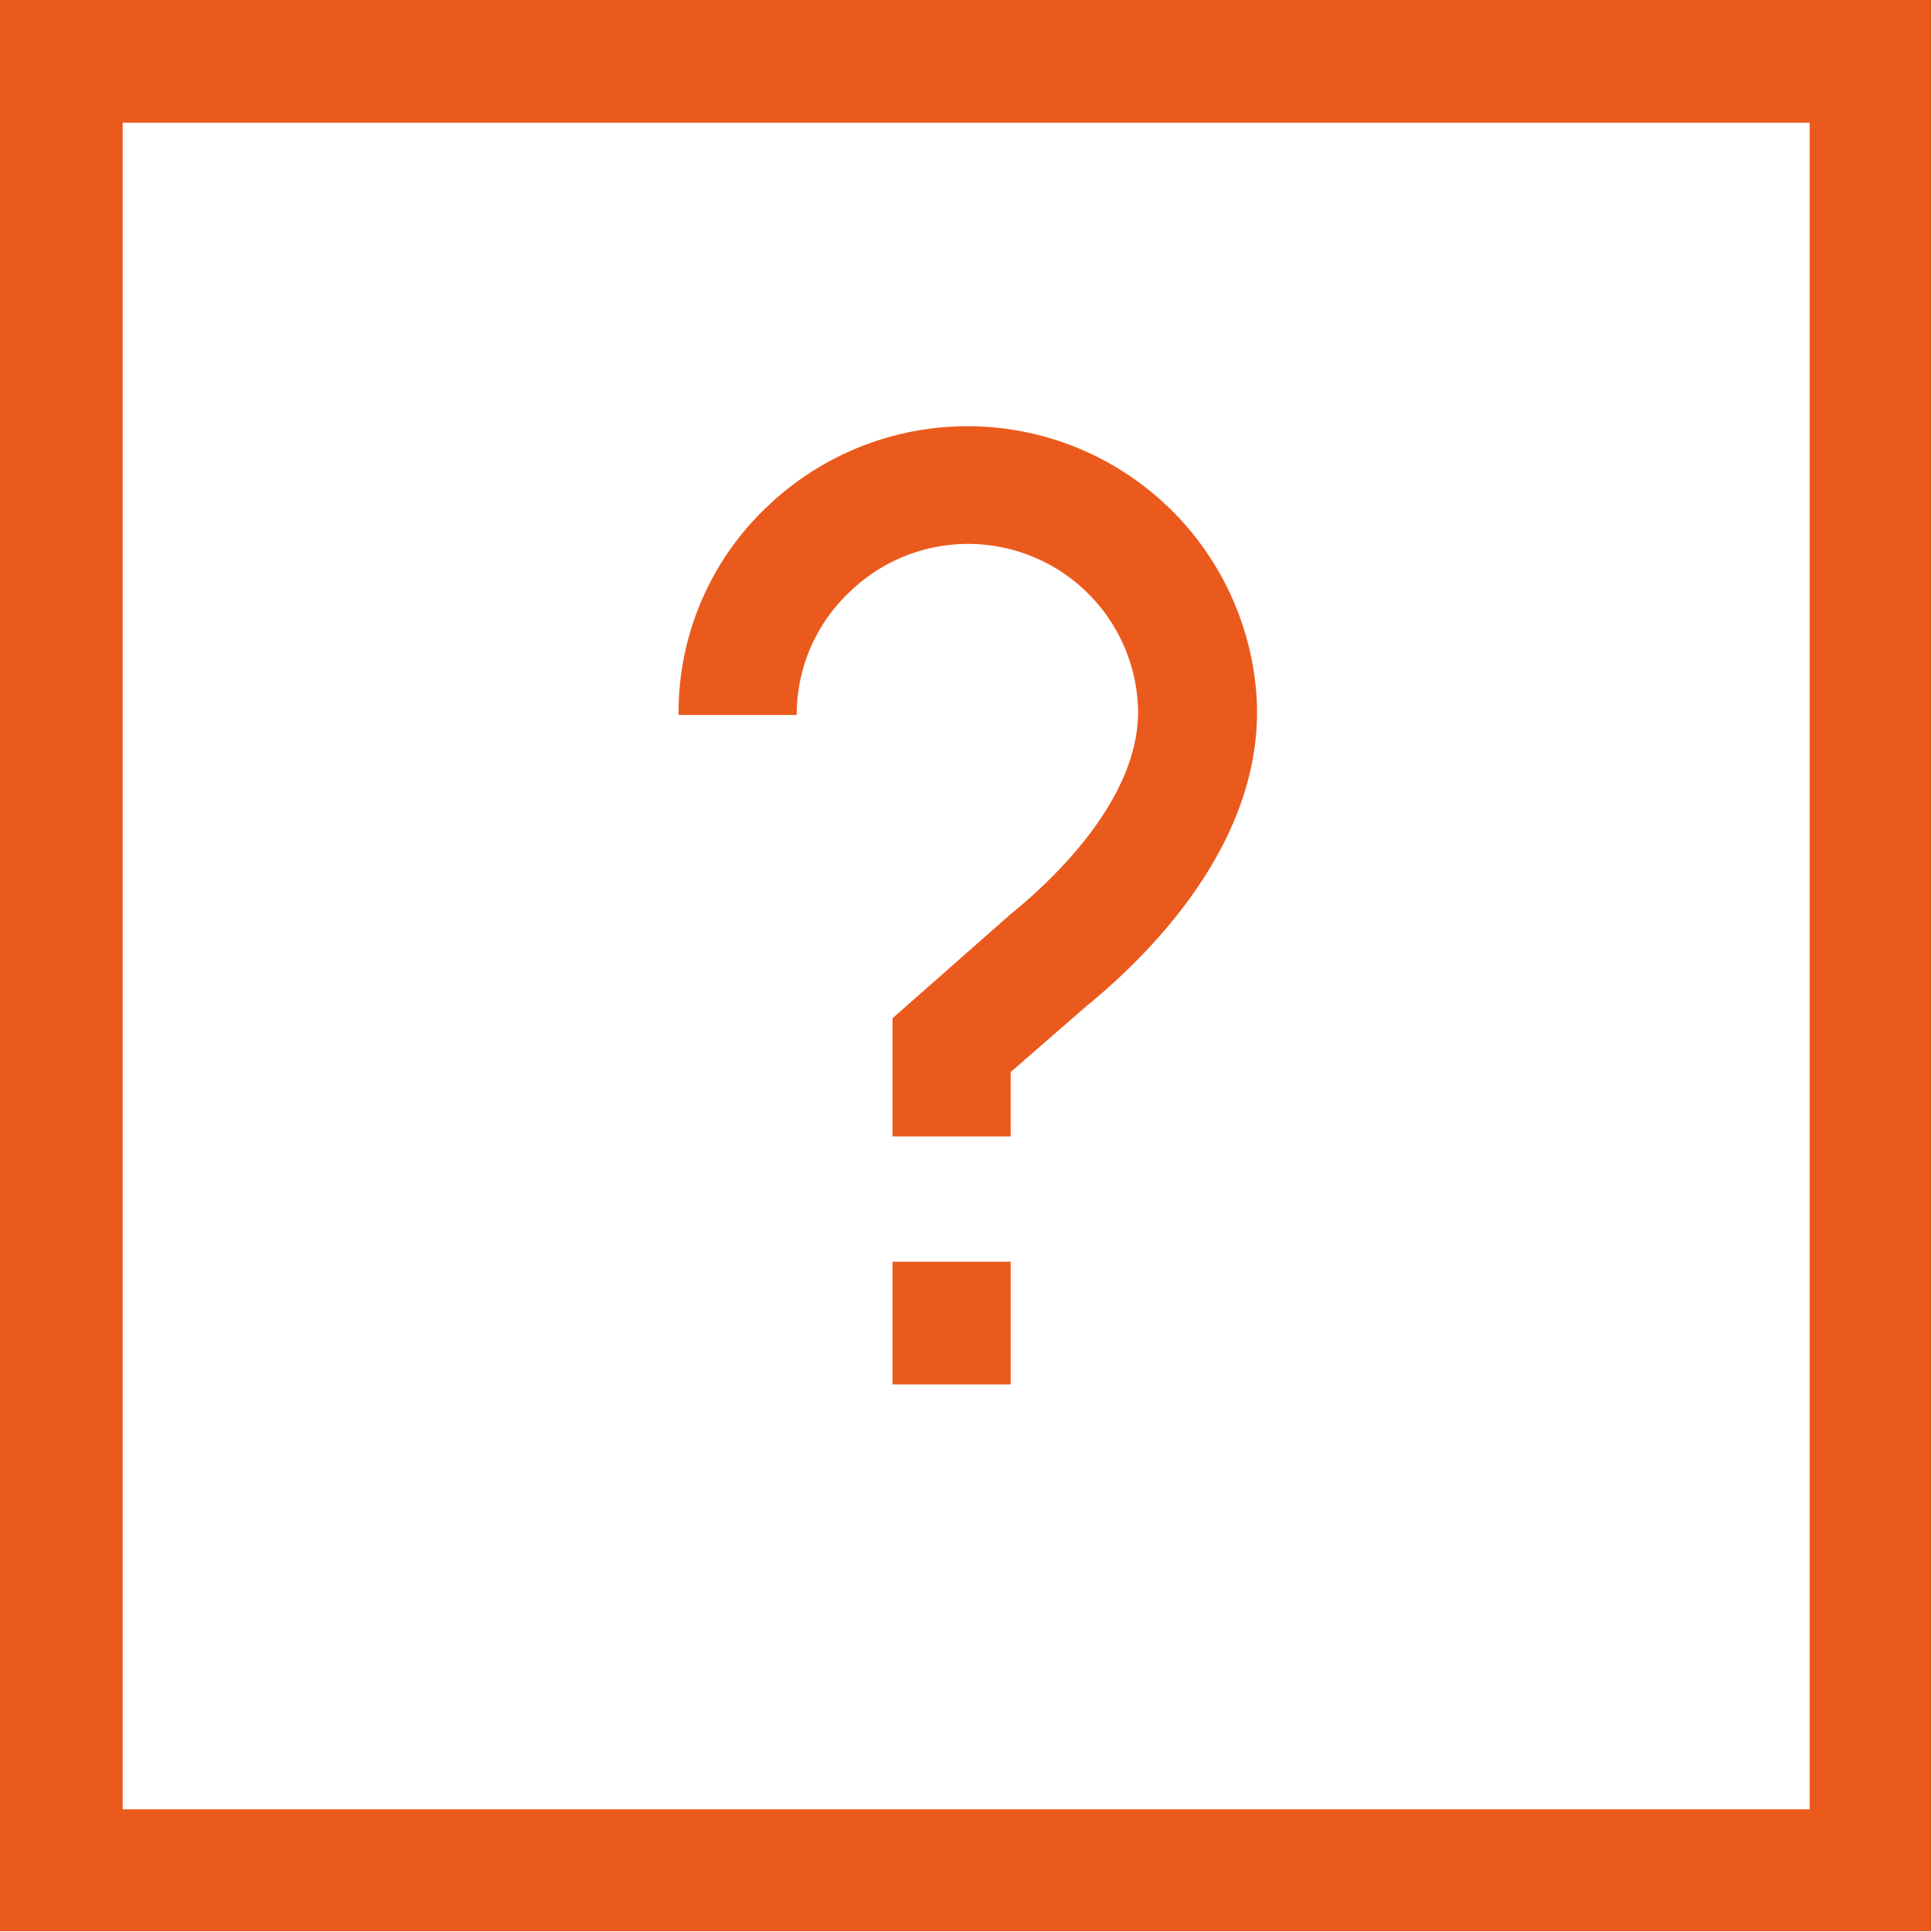 <svg id="Слой_1" data-name="Слой 1" xmlns="http://www.w3.org/2000/svg" viewBox="0 0 51.02 51.02"><defs><style>.cls-1{fill:#ea5a1c;}</style></defs><path class="cls-1" d="M295,410.9a4.49,4.49,0,0,1,7.61,3c.12,2.43-2.31,4.66-3.36,5.51l-3.12,2.75v3.12h3.12v-1.7l2-1.74c1.74-1.42,4.66-4.37,4.5-8.06a7.65,7.65,0,0,0-12.92-5.14,7.47,7.47,0,0,0-2.35,5.51h3.12A4.44,4.44,0,0,1,295,410.9Z" transform="translate(-272.56 -395.27)"/><rect class="cls-1" x="23.57" y="33.32" width="3.12" height="3.24"/><path class="cls-1" d="M272.56,395.27v51h51v-51Zm47.79,47.78H275.8V398.51h44.55Z" transform="translate(-272.56 -395.27)"/></svg>